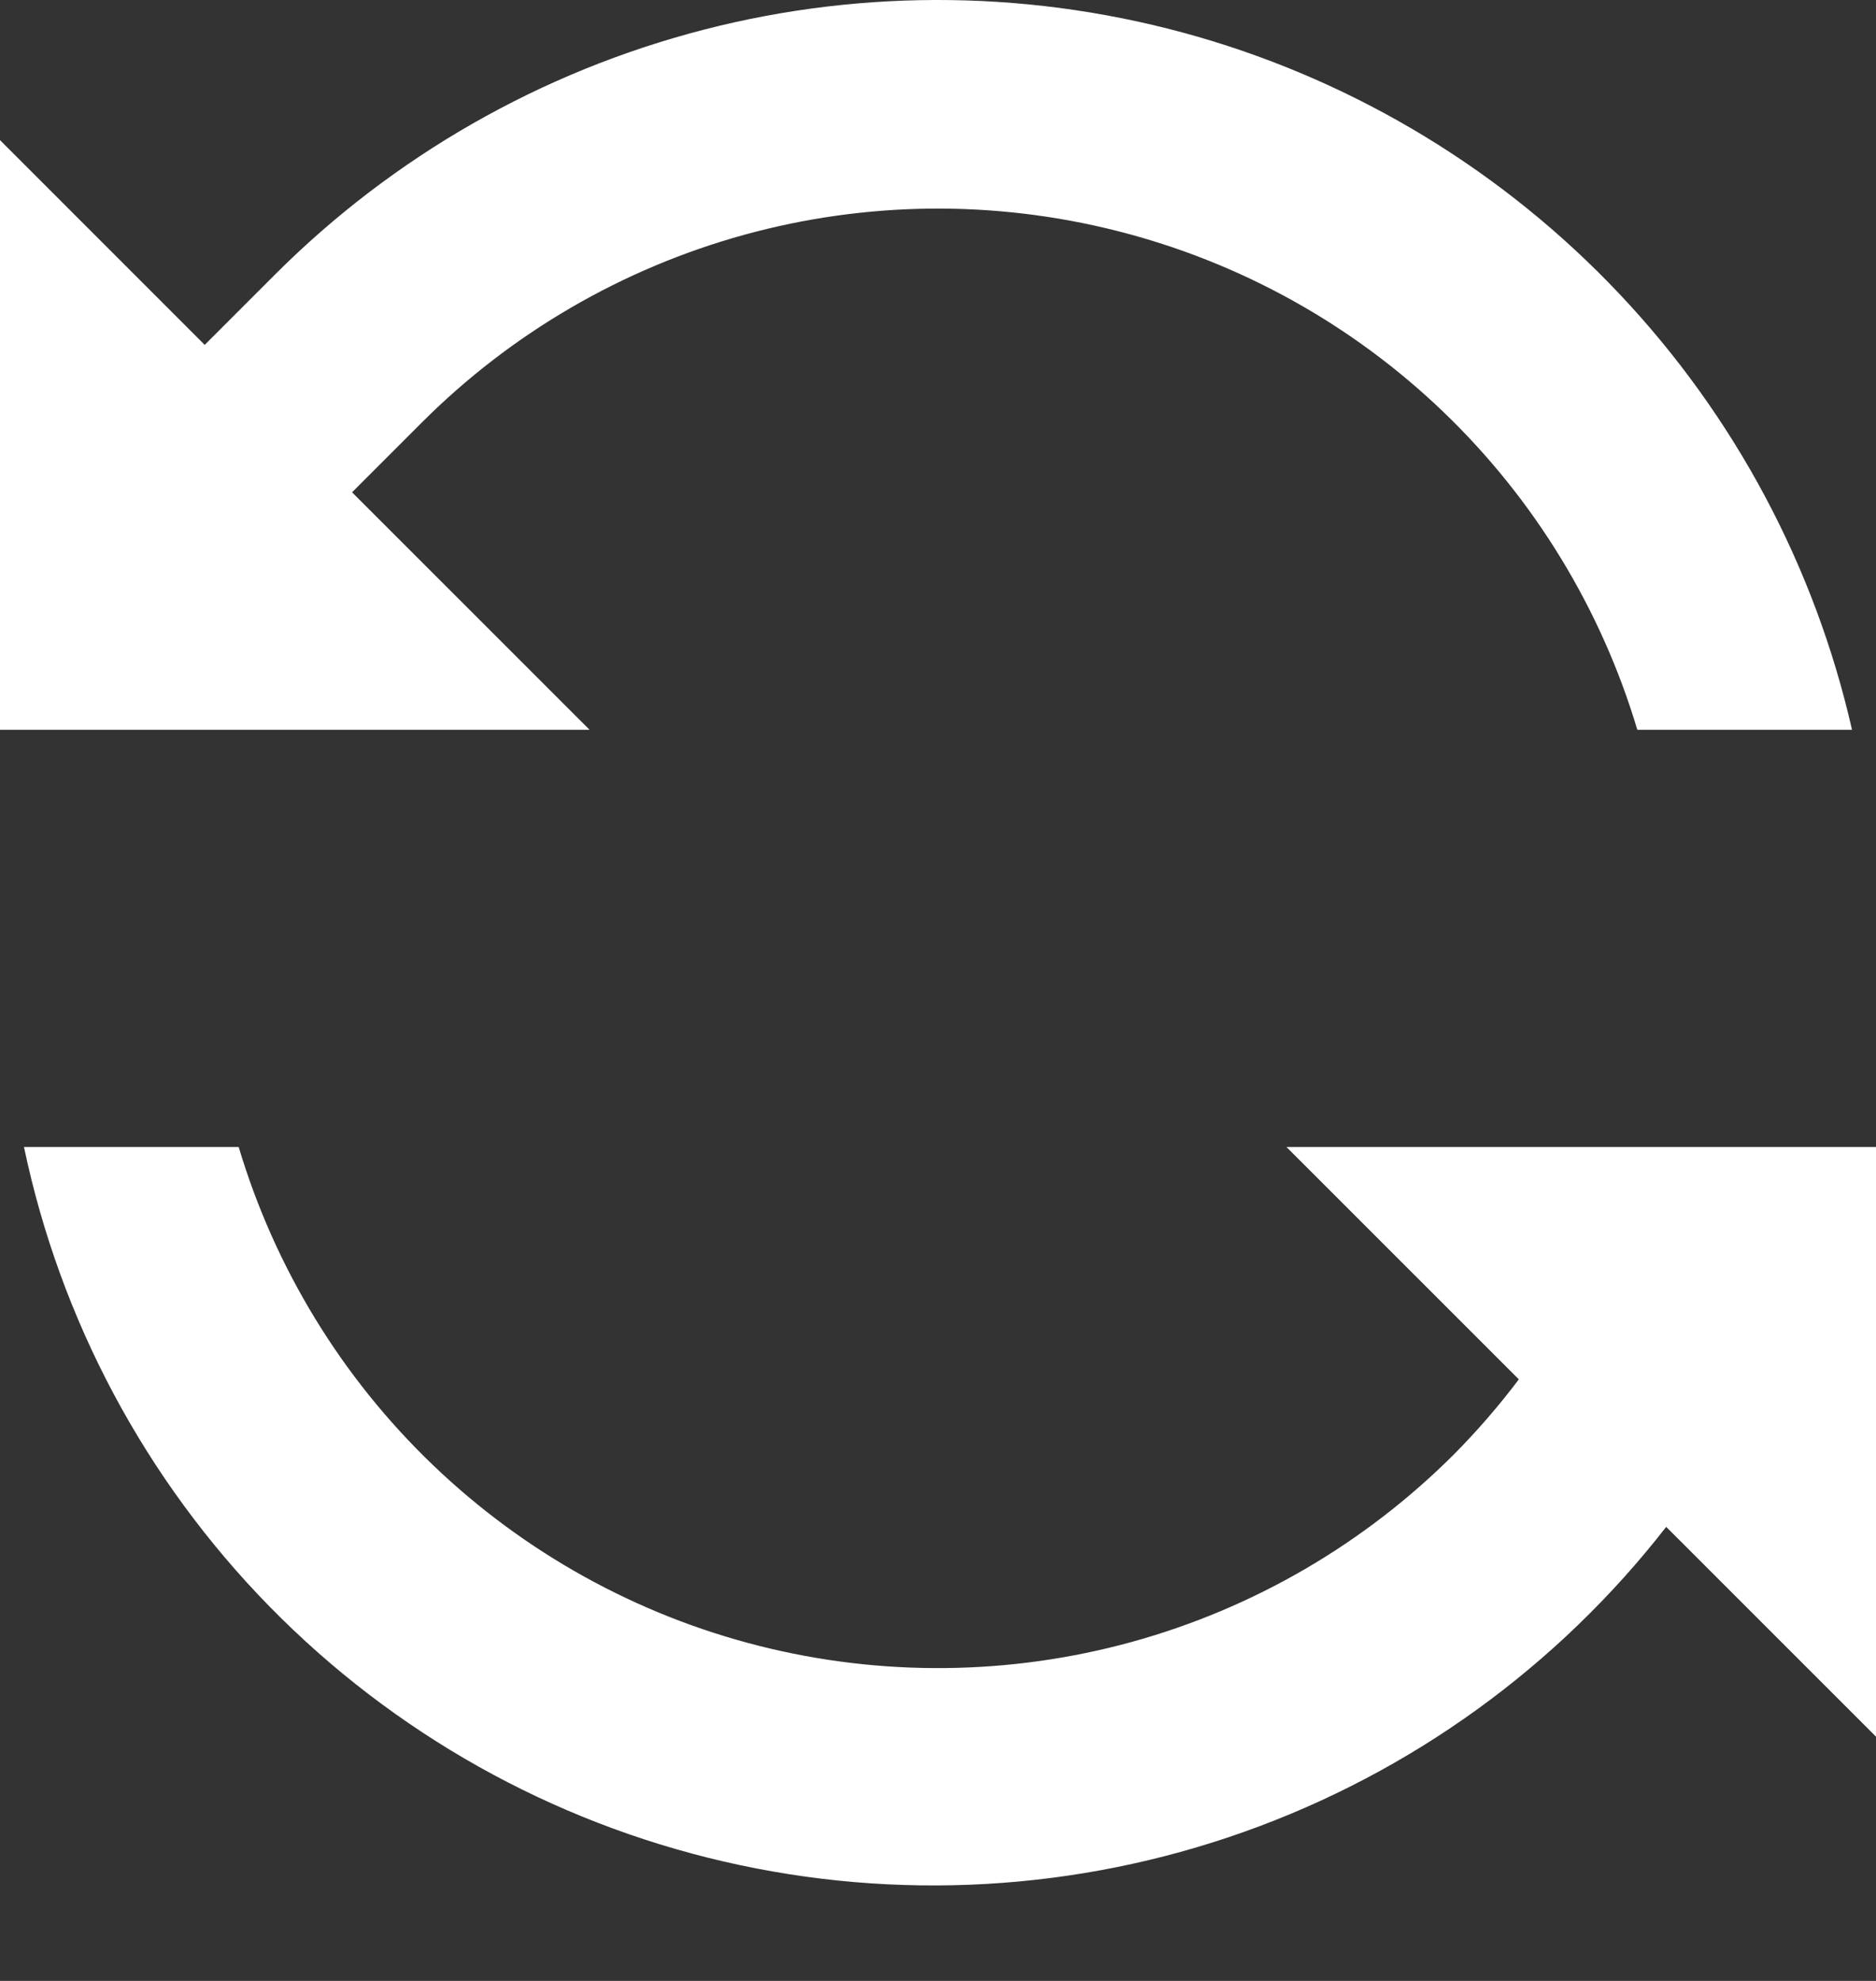 <svg width="18" height="19" viewBox="0 0 18 19" fill="none" xmlns="http://www.w3.org/2000/svg">
<rect x="0" y="0" width="18" height="19" fill="#333333" stroke="none"/>
<path d="M3.378 4.722L4.05 4.05C4.907 3.194 5.973 2.574 7.141 2.252C8.31 1.93 9.542 1.917 10.718 2.215C11.893 2.512 12.971 3.109 13.846 3.948C14.721 4.787 15.363 5.839 15.71 7H17.77C17.413 5.432 16.643 3.988 15.538 2.819C14.434 1.65 13.036 0.798 11.491 0.352C9.946 -0.093 8.309 -0.117 6.752 0.285C5.194 0.687 3.773 1.499 2.636 2.636L1.964 3.308L0 1.344V7H5.657L3.378 4.722ZM12.343 11.001L14.573 13.23C14.382 13.484 14.173 13.725 13.95 13.95C13.092 14.807 12.027 15.427 10.858 15.749C9.69 16.07 8.457 16.083 7.282 15.786C6.107 15.489 5.029 14.891 4.154 14.052C3.279 13.214 2.637 12.162 2.29 11.001H0.23C0.579 12.665 1.396 14.194 2.586 15.409C3.776 16.623 5.288 17.472 6.945 17.855C8.601 18.238 10.333 18.14 11.935 17.571C13.537 17.002 14.943 15.987 15.987 14.645L18 16.657V11.001H12.343Z" fill="white"/>
</svg>
